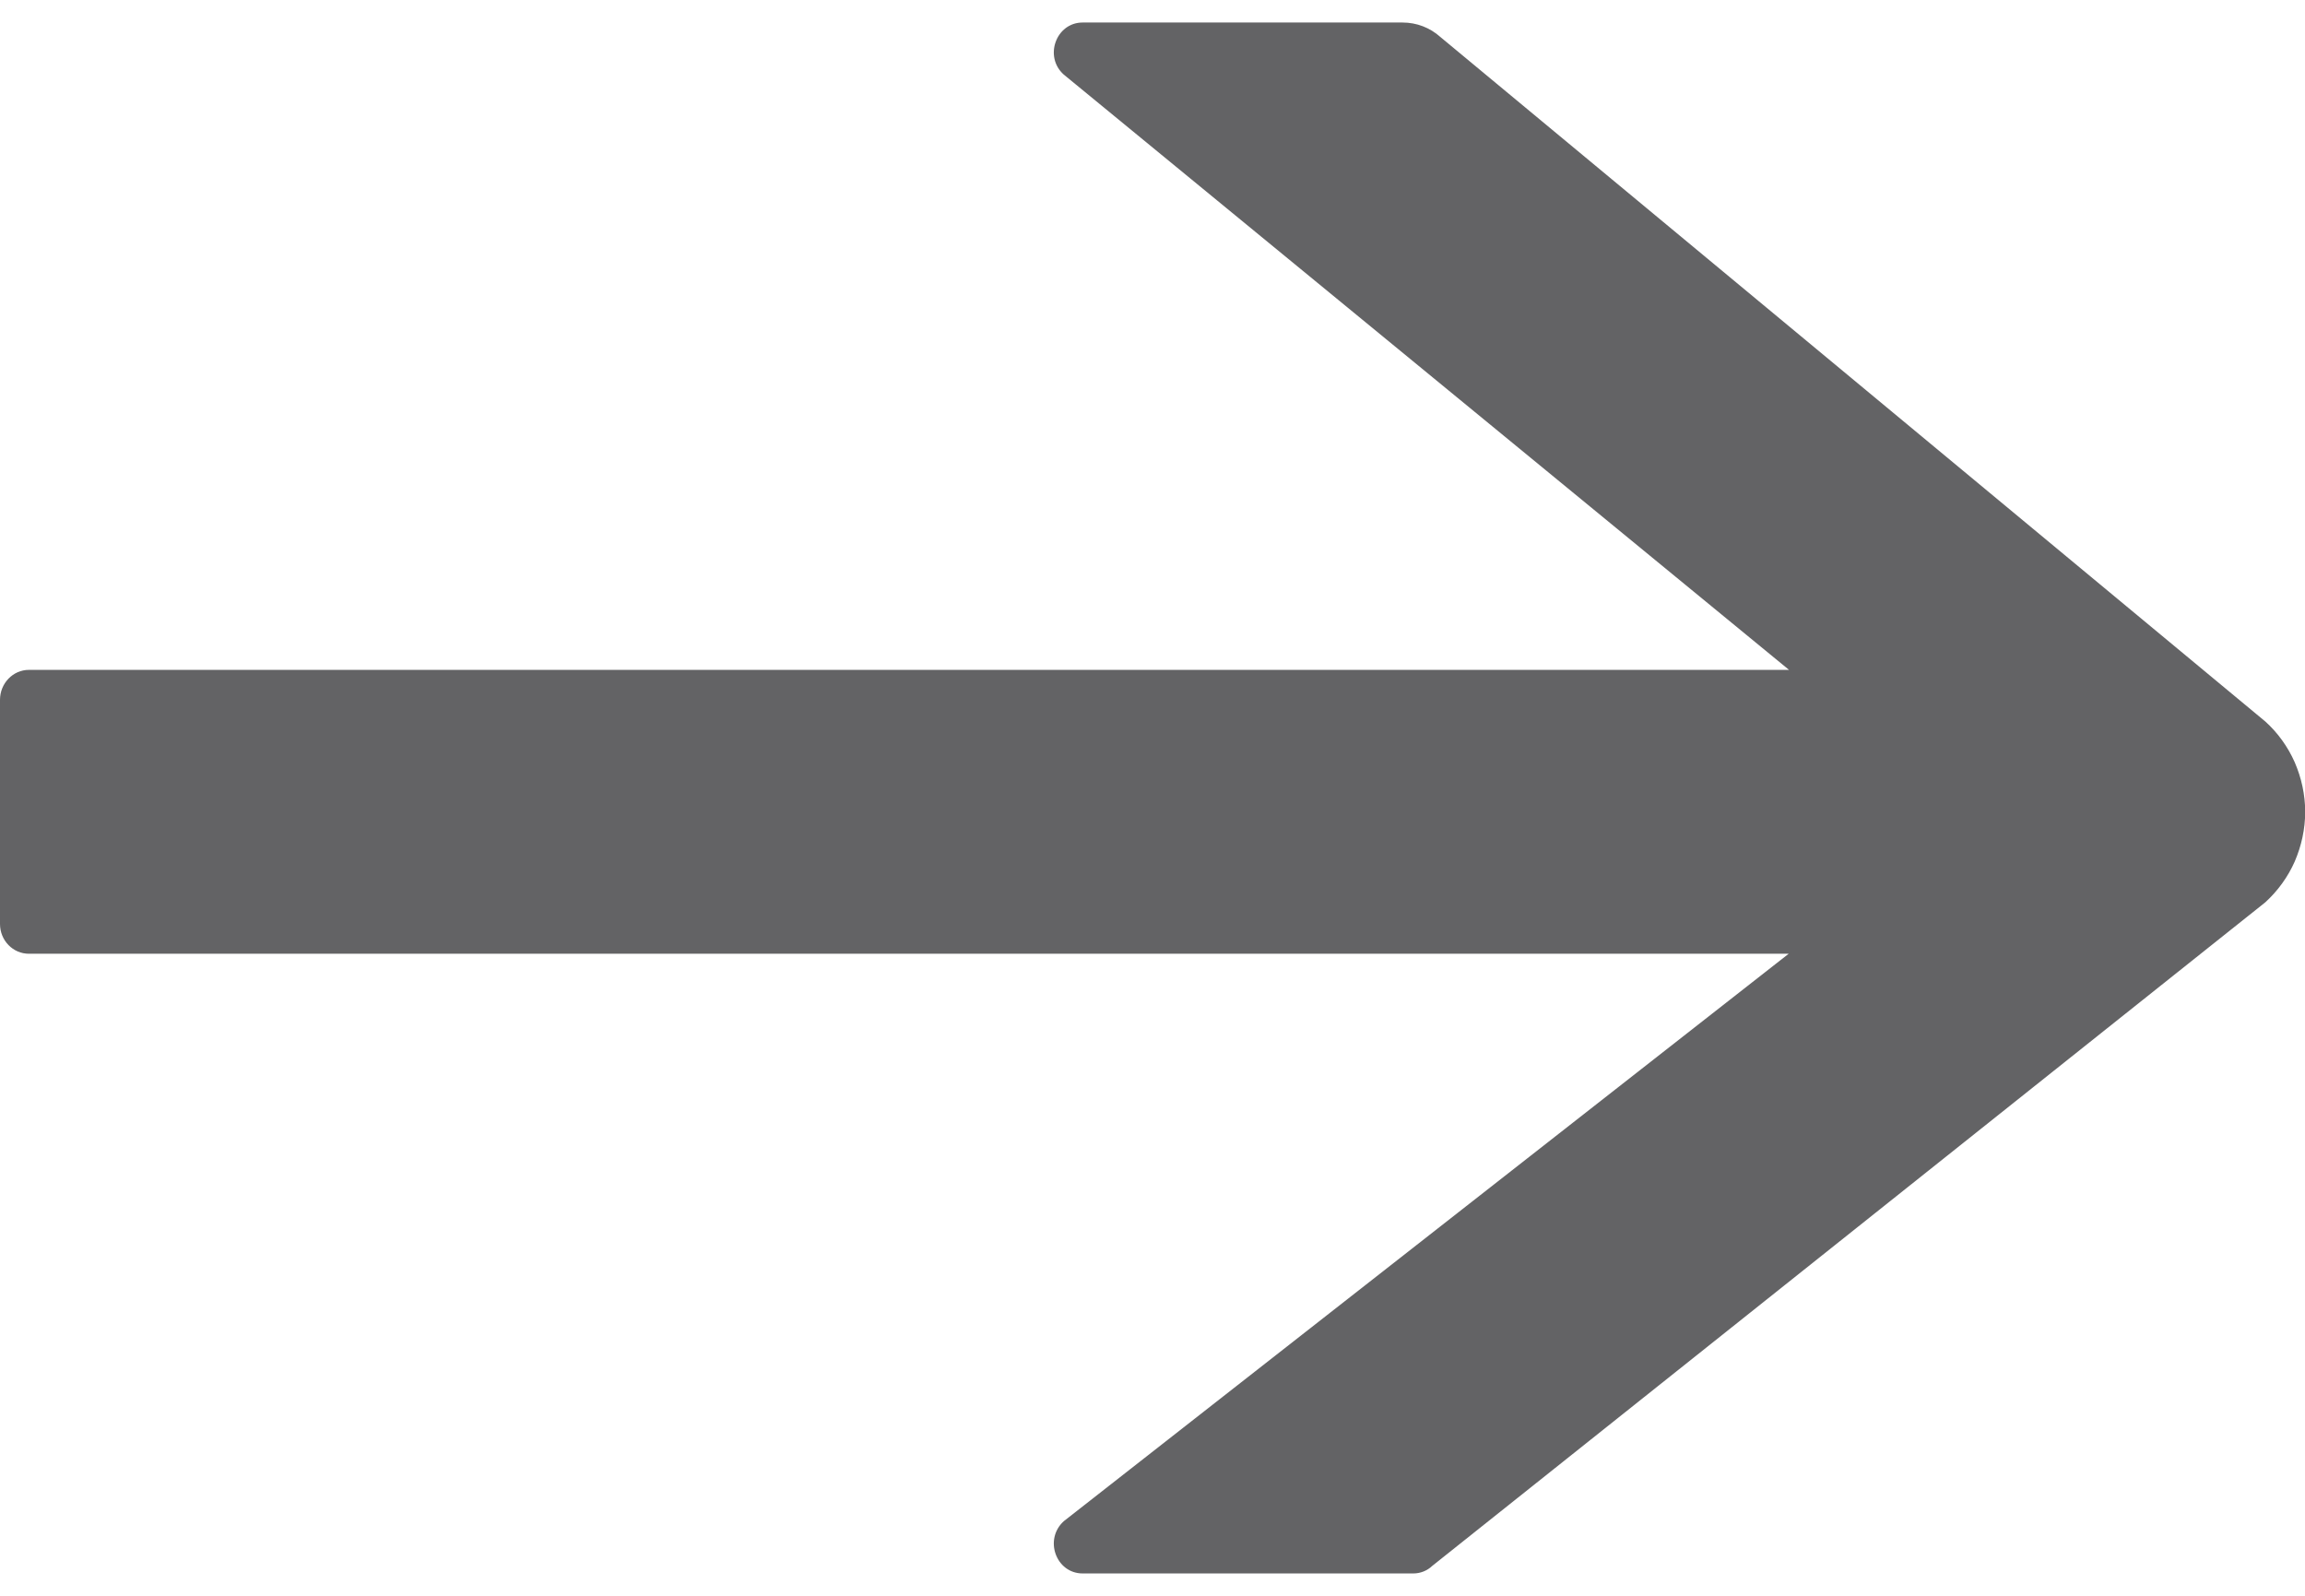 <svg width="13" height="9" viewBox="0 0 13 9" fill="none" xmlns="http://www.w3.org/2000/svg">
<path d="M12.776 4.069L8.124 0.209C8.065 0.156 7.99 0.127 7.91 0.127L6.106 0.127C5.956 0.127 5.886 0.32 6 0.421L10.09 3.778L0.163 3.778C0.073 3.778 0 3.854 0 3.947L0 5.211C0 5.304 0.073 5.379 0.163 5.379L10.088 5.379L6 8.579C5.886 8.682 5.956 8.874 6.106 8.874H7.971C8.01 8.874 8.049 8.859 8.077 8.832L12.776 5.089C12.846 5.025 12.903 4.947 12.942 4.859C12.98 4.771 13.001 4.675 13.001 4.579C13.001 4.482 12.98 4.387 12.942 4.299C12.903 4.211 12.846 4.132 12.776 4.069Z" fill="#636365"/>
</svg>
